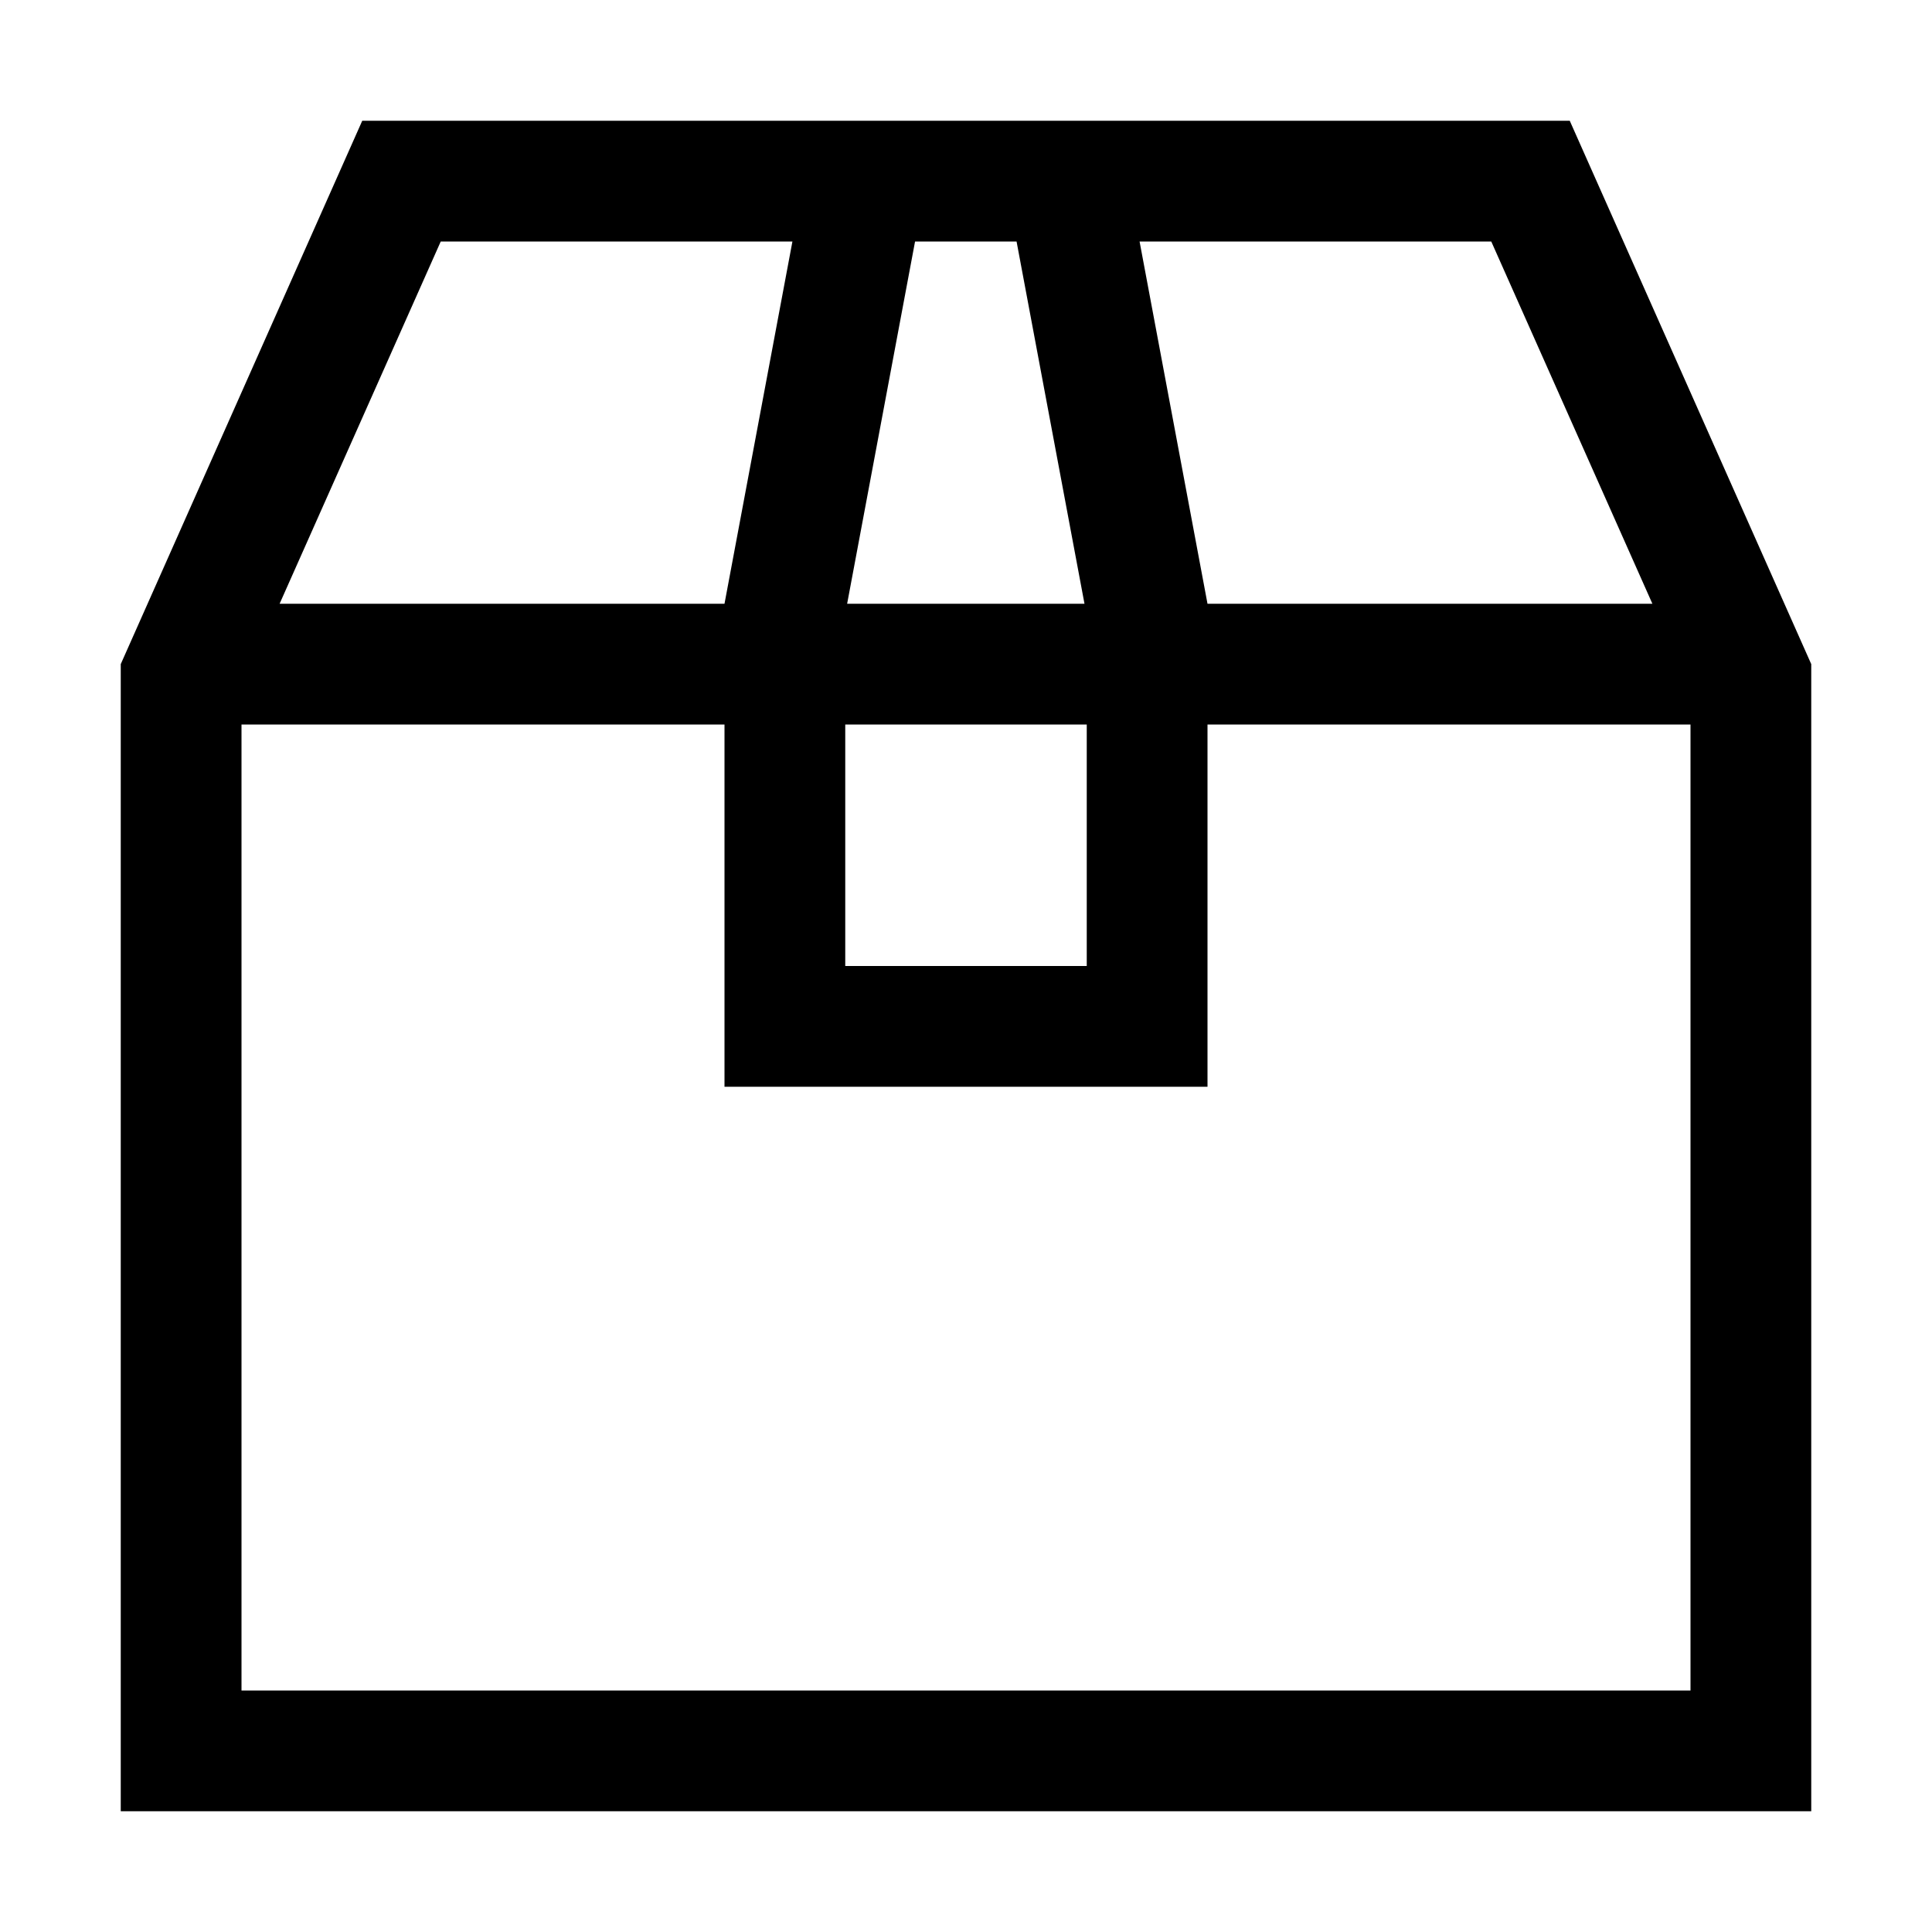 <svg xmlns="http://www.w3.org/2000/svg" width="24" height="24" viewBox="0 0 448 512">
    <path d="M42.1 160L84.8 64 178 64l-18 96-16 0L42.1 160zM144 192l16 0 0 64 0 32 32 0 64 0 32 0 0-32 0-64 16 0 112 0 0 256L32 448l0-256 112 0zm48 0l64 0 0 64-64 0 0-64zm96-32L270 64l93.2 0 42.7 96L304 160l-16 0zm-32.6 0l-62.9 0 18-96 26.9 0 18 96zM264 32l-80 0L64 32 0 176 0 448l0 32 32 0 384 0 32 0 0-32 0-272L384 32 264 32z"/>
</svg>